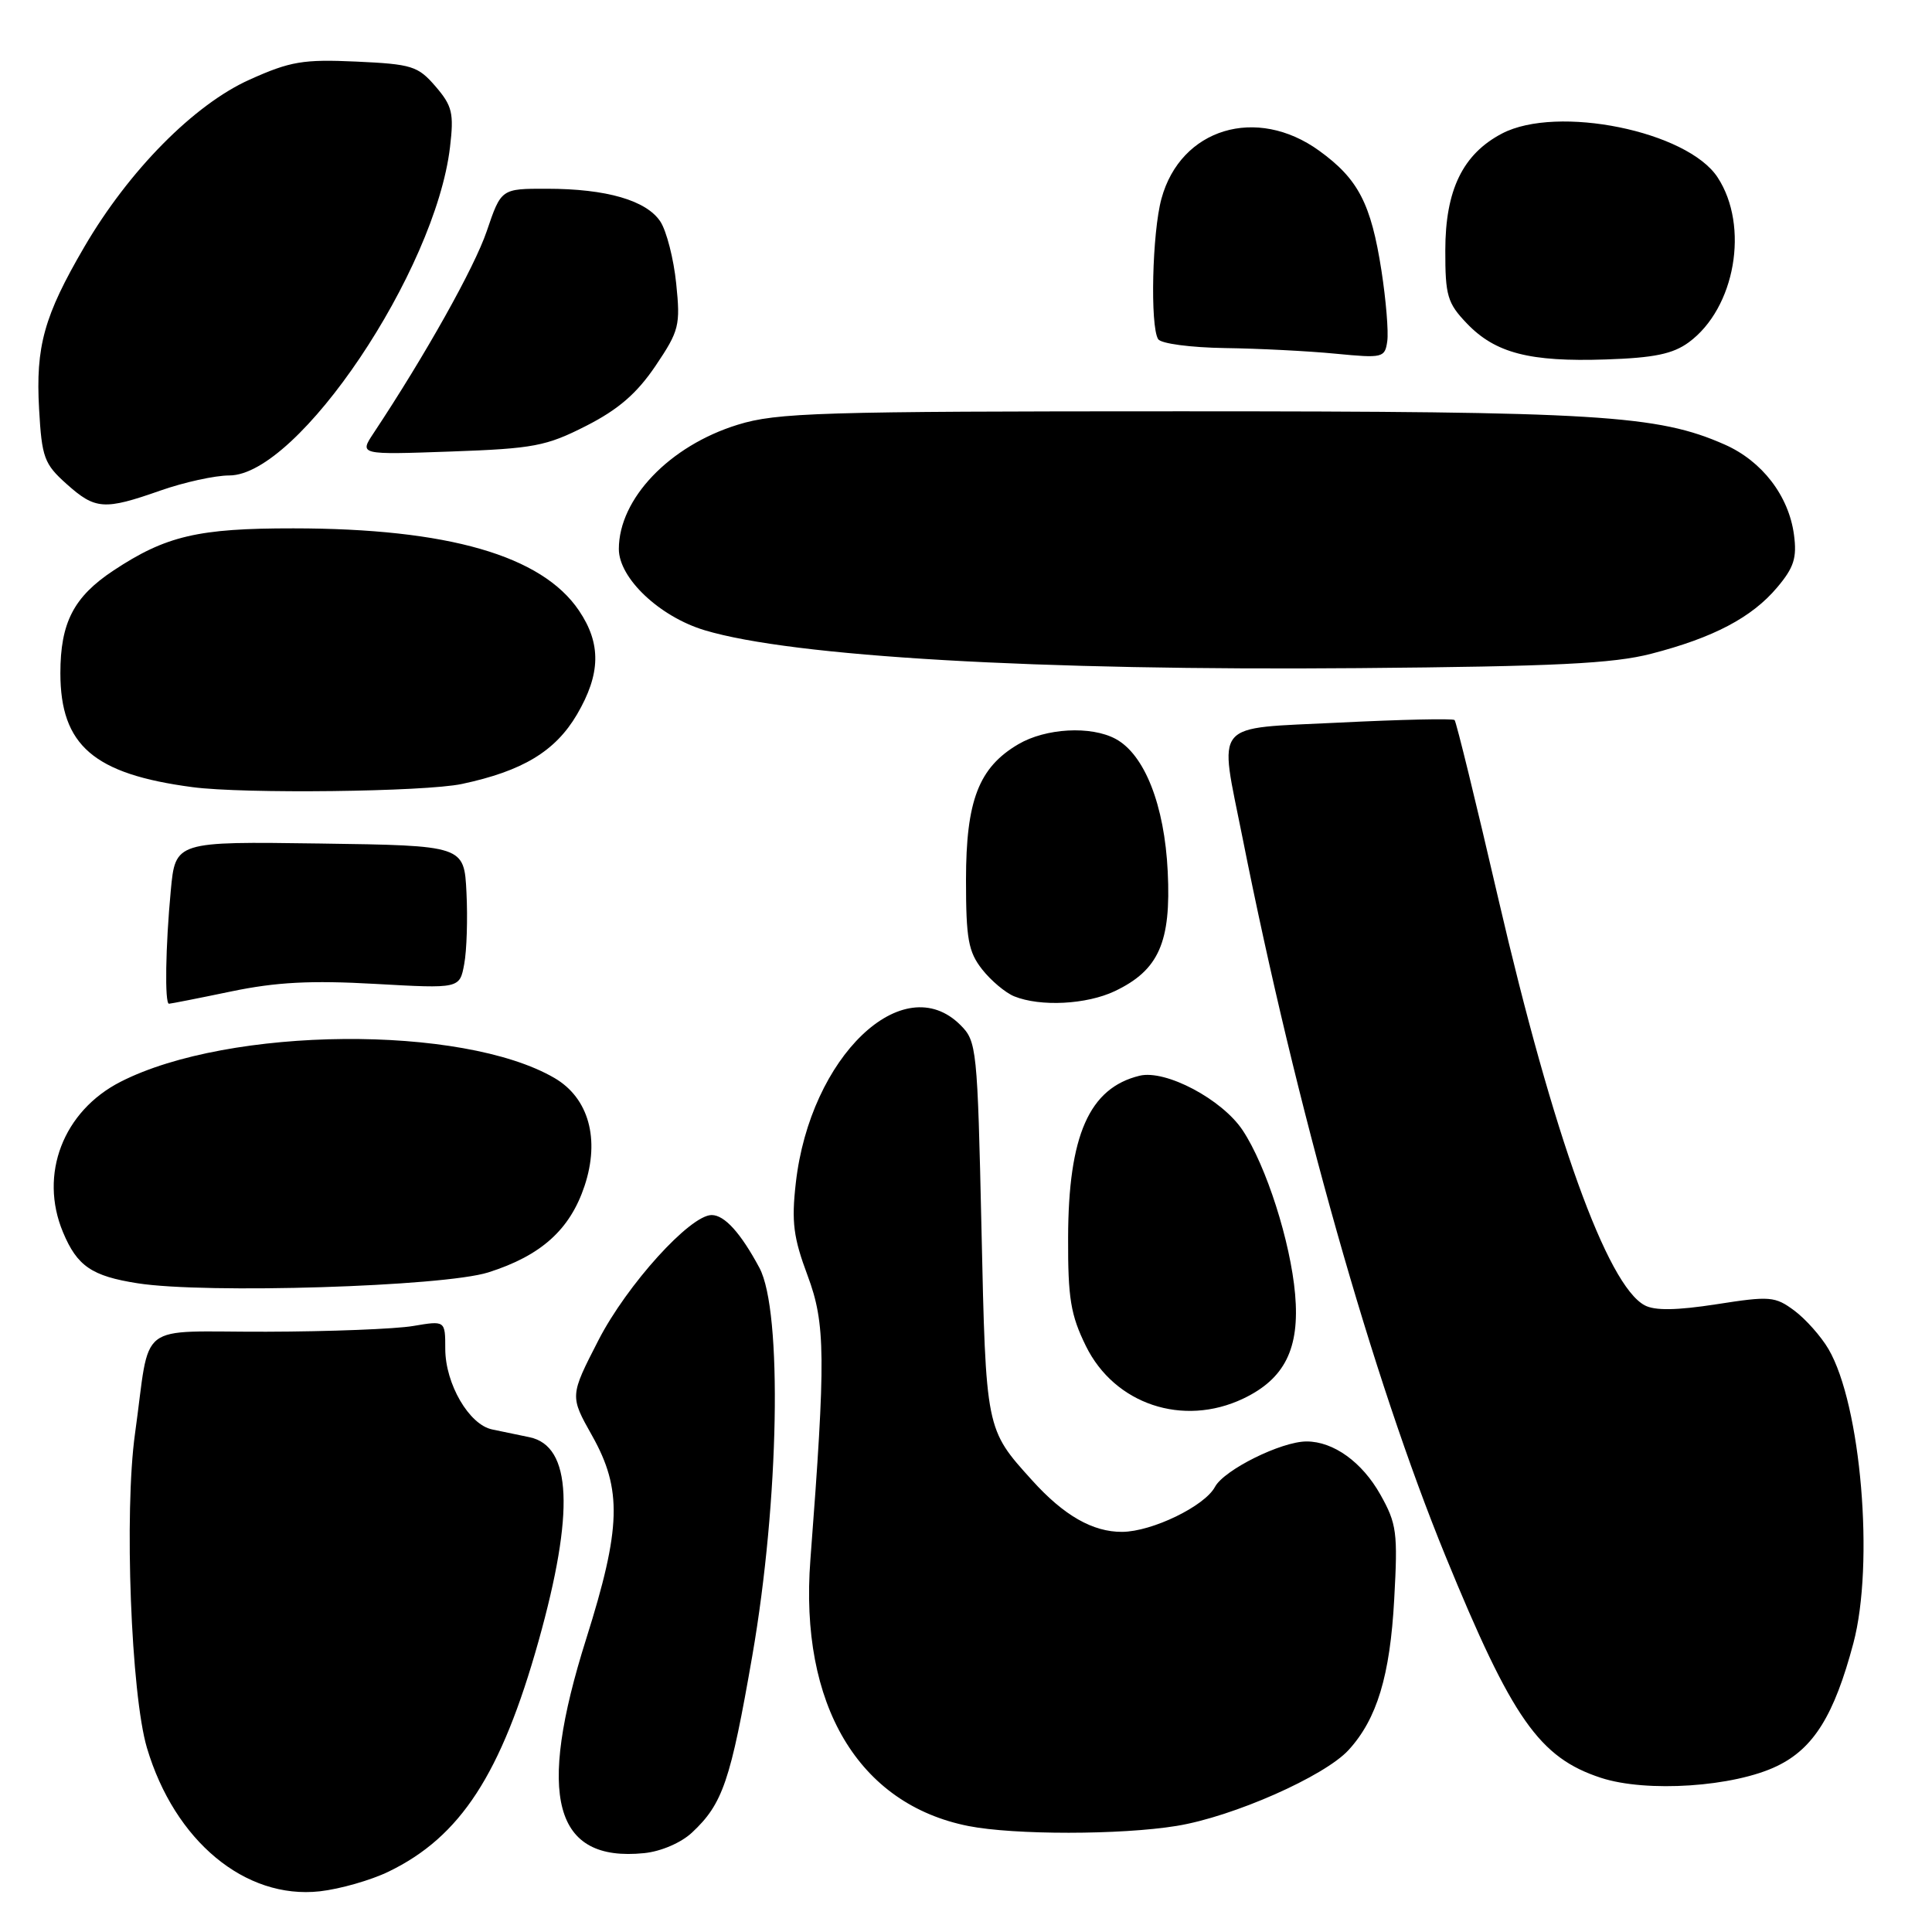 <?xml version="1.0" encoding="UTF-8" standalone="no"?>
<!DOCTYPE svg PUBLIC "-//W3C//DTD SVG 1.1//EN" "http://www.w3.org/Graphics/SVG/1.1/DTD/svg11.dtd" >
<svg xmlns="http://www.w3.org/2000/svg" xmlns:xlink="http://www.w3.org/1999/xlink" version="1.1" viewBox="0 0 256 256">
 <g >
 <path fill="currentColor"
d=" M 51.49 248.00 C 61.02 243.39 66.41 235.10 71.37 217.42 C 76.15 200.35 75.76 191.61 70.17 190.44 C 68.70 190.13 66.47 189.67 65.22 189.41 C 62.16 188.79 59.01 183.37 59.00 178.74 C 59.00 174.98 59.00 174.98 54.75 175.70 C 52.41 176.10 43.65 176.44 35.28 176.46 C 17.77 176.51 20.01 174.77 17.89 189.96 C 16.44 200.34 17.36 224.48 19.47 231.60 C 23.14 243.94 32.48 251.70 42.37 250.61 C 45.04 250.31 49.15 249.14 51.49 248.00 Z  M 91.69 242.83 C 95.77 239.02 96.80 236.00 99.69 219.36 C 103.24 198.89 103.70 173.74 100.63 168.00 C 98.16 163.39 96.01 161.00 94.30 161.00 C 91.44 161.00 83.07 170.25 79.30 177.58 C 75.50 184.98 75.50 184.98 78.46 190.24 C 82.46 197.36 82.31 202.46 77.68 217.14 C 71.05 238.12 73.39 246.76 85.35 245.55 C 87.57 245.33 90.25 244.18 91.69 242.83 Z  M 155.92 241.94 C 163.37 240.73 175.51 235.37 178.70 231.88 C 182.45 227.78 184.19 222.05 184.74 211.91 C 185.23 203.06 185.08 201.91 182.90 198.03 C 180.48 193.73 176.69 191.00 173.13 191.00 C 169.78 191.00 162.20 194.76 160.99 197.02 C 159.63 199.57 152.66 202.95 148.70 202.98 C 144.81 203.01 140.97 200.82 136.76 196.15 C 130.60 189.34 130.64 189.52 130.05 162.78 C 129.52 138.91 129.42 137.97 127.27 135.83 C 119.66 128.22 107.34 140.03 105.45 156.74 C 104.86 161.92 105.13 163.99 107.01 169.02 C 109.39 175.38 109.43 179.86 107.38 206.68 C 105.91 225.89 113.74 239.07 128.33 241.96 C 134.39 243.15 148.50 243.15 155.92 241.94 Z  M 235.47 234.01 C 240.32 231.67 243.04 227.29 245.58 217.74 C 248.38 207.22 246.60 186.12 242.28 178.75 C 241.30 177.08 239.27 174.79 237.77 173.67 C 235.21 171.77 234.54 171.71 227.45 172.82 C 222.15 173.64 219.27 173.68 217.93 172.96 C 212.95 170.30 205.81 150.46 198.55 119.15 C 195.58 106.31 192.96 95.63 192.74 95.41 C 192.52 95.19 185.63 95.34 177.42 95.75 C 160.42 96.60 161.52 95.30 164.64 111.00 C 171.76 146.83 181.86 182.55 191.54 206.20 C 200.37 227.76 203.97 232.90 212.13 235.57 C 218.18 237.55 229.76 236.78 235.47 234.01 Z  M 164.72 185.33 C 170.23 182.71 172.24 178.69 171.61 171.50 C 171.00 164.53 167.78 154.47 164.66 149.77 C 161.93 145.66 154.45 141.70 151.00 142.54 C 144.33 144.16 141.56 150.44 141.53 164.00 C 141.50 172.03 141.87 174.25 143.89 178.36 C 147.69 186.08 156.75 189.11 164.72 185.33 Z  M 64.70 168.60 C 71.70 166.38 75.53 162.94 77.46 157.13 C 79.52 150.92 78.00 145.48 73.47 142.84 C 61.28 135.74 30.39 136.00 16.00 143.33 C 8.37 147.21 5.14 155.62 8.35 163.28 C 10.22 167.76 12.15 169.09 18.23 170.04 C 27.25 171.46 58.75 170.48 64.70 168.60 Z  M 30.64 131.37 C 36.60 130.13 41.21 129.89 49.70 130.37 C 60.91 131.00 60.91 131.00 61.51 127.75 C 61.85 125.96 61.98 121.70 61.81 118.27 C 61.50 112.04 61.50 112.04 42.37 111.77 C 23.24 111.50 23.24 111.50 22.63 118.00 C 21.93 125.40 21.81 133.00 22.39 133.00 C 22.61 133.00 26.32 132.27 30.64 131.37 Z  M 147.72 131.33 C 153.54 128.56 155.19 124.86 154.73 115.50 C 154.31 106.69 151.66 99.96 147.81 97.90 C 144.54 96.15 138.57 96.48 134.94 98.61 C 129.69 101.69 128.00 106.08 128.00 116.60 C 128.00 124.41 128.31 126.12 130.14 128.45 C 131.31 129.94 133.23 131.55 134.39 132.02 C 137.86 133.42 143.97 133.11 147.72 131.33 Z  M 61.20 103.88 C 69.25 102.17 73.59 99.55 76.46 94.66 C 79.60 89.29 79.68 85.30 76.72 80.91 C 71.80 73.61 59.35 70.02 38.88 70.01 C 26.25 70.00 21.98 71.00 15.03 75.60 C 9.77 79.08 8.00 82.51 8.00 89.20 C 8.01 98.77 12.41 102.57 25.50 104.30 C 32.31 105.21 56.28 104.92 61.20 103.88 Z  M 218.78 86.63 C 227.04 84.50 232.13 81.82 235.48 77.84 C 237.71 75.20 238.12 73.91 237.71 70.85 C 237.02 65.70 233.49 61.10 228.54 58.91 C 219.65 54.98 211.79 54.50 156.50 54.50 C 108.54 54.50 102.95 54.67 97.75 56.28 C 88.71 59.07 82.00 66.09 82.00 72.75 C 82.00 76.61 87.39 81.71 93.37 83.51 C 105.00 87.01 137.47 88.89 180.00 88.53 C 206.03 88.31 213.75 87.93 218.78 86.63 Z  M 21.26 65.00 C 24.39 63.90 28.49 63.00 30.38 63.00 C 39.50 63.00 57.70 35.92 59.63 19.48 C 60.16 15.00 59.93 14.03 57.71 11.45 C 55.38 8.75 54.59 8.50 47.20 8.16 C 40.17 7.84 38.46 8.13 33.08 10.55 C 25.72 13.85 17.08 22.59 11.17 32.72 C 5.84 41.85 4.71 45.89 5.18 54.21 C 5.54 60.63 5.86 61.48 8.81 64.12 C 12.63 67.54 13.80 67.62 21.26 65.00 Z  M 77.67 56.43 C 81.95 54.25 84.39 52.13 86.86 48.48 C 90.00 43.82 90.17 43.12 89.60 37.57 C 89.27 34.31 88.32 30.62 87.51 29.37 C 85.66 26.55 80.35 25.01 72.46 25.01 C 66.41 25.00 66.41 25.00 64.50 30.62 C 62.87 35.44 56.36 47.05 49.51 57.38 C 47.60 60.26 47.60 60.26 59.72 59.83 C 70.73 59.44 72.38 59.12 77.67 56.43 Z  M 183.05 35.86 C 181.67 26.98 179.98 23.72 174.81 19.98 C 166.50 13.96 156.44 17.01 153.90 26.32 C 152.67 30.80 152.38 43.19 153.46 44.94 C 153.83 45.53 157.75 46.05 162.31 46.12 C 166.81 46.18 173.43 46.52 177.00 46.87 C 183.23 47.47 183.51 47.41 183.82 45.21 C 184.00 43.95 183.65 39.74 183.05 35.86 Z  M 223.77 45.36 C 229.93 40.84 231.83 29.97 227.59 23.50 C 223.58 17.37 206.34 13.87 199.03 17.69 C 193.83 20.41 191.51 25.18 191.51 33.18 C 191.50 39.18 191.79 40.17 194.37 42.86 C 198.13 46.79 202.69 47.97 212.77 47.63 C 219.17 47.42 221.67 46.90 223.77 45.36 Z "/>
</g>
</svg>